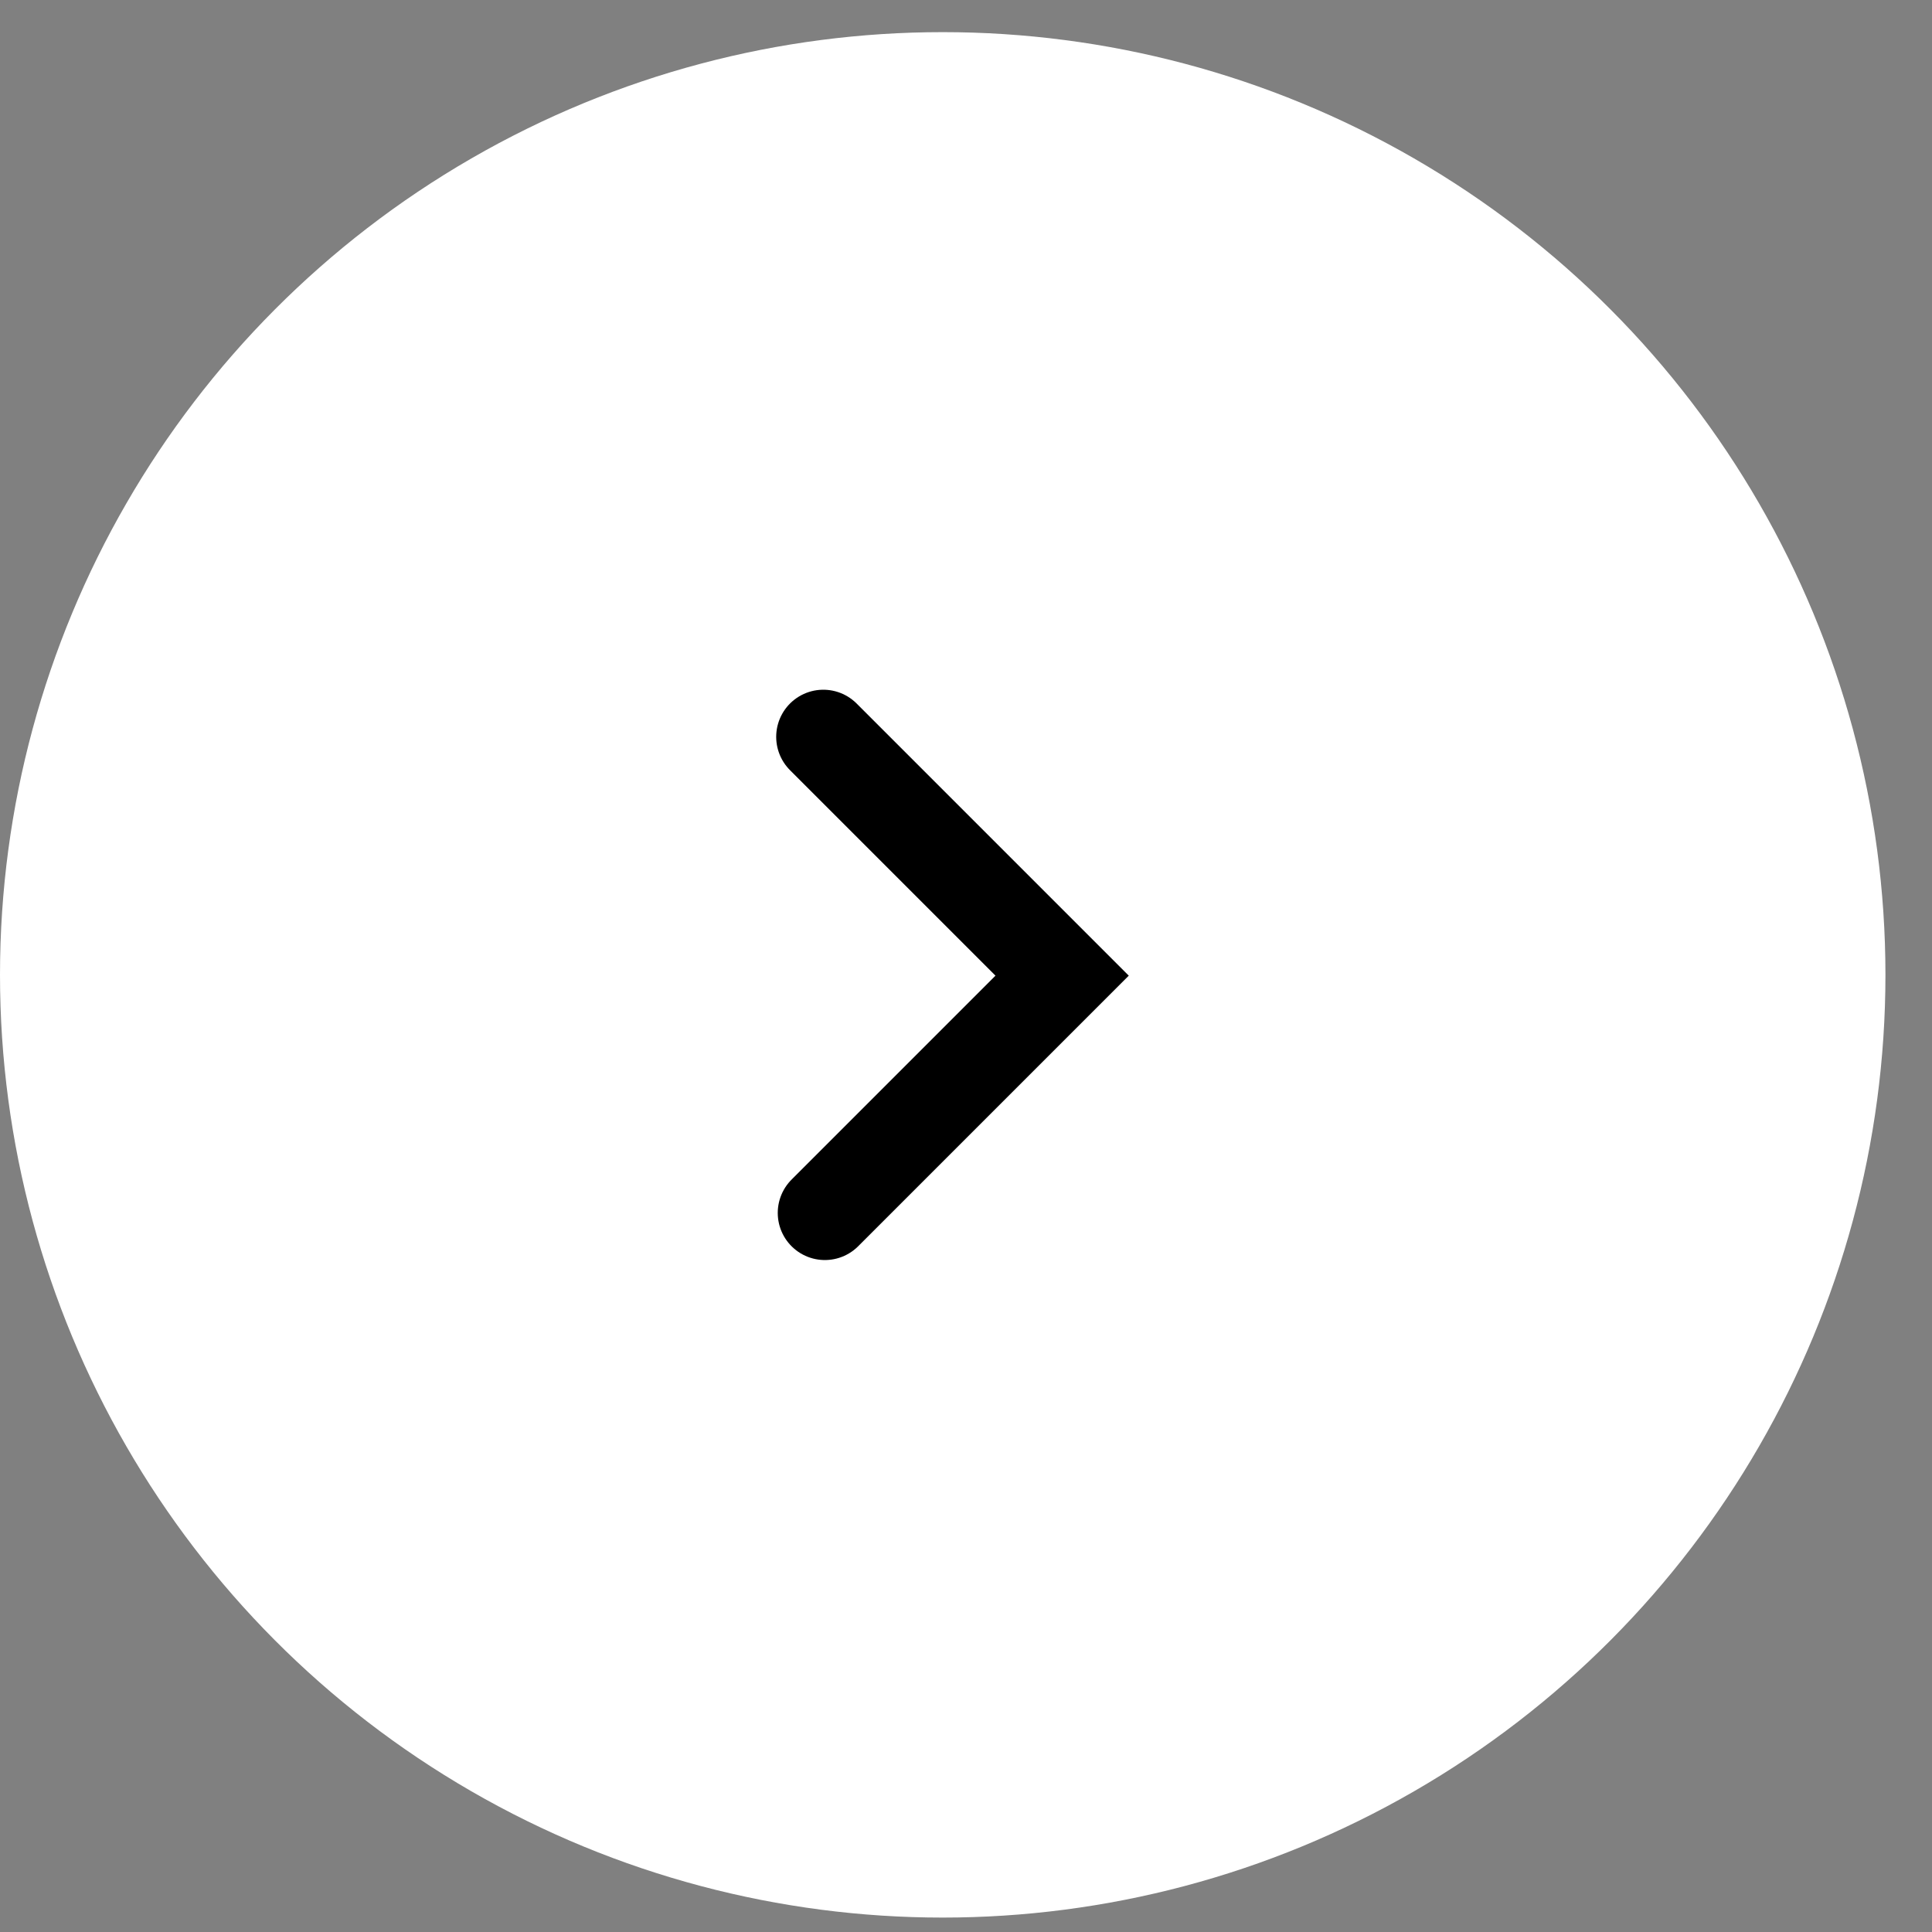 <svg width="41" height="41" viewBox="0 0 41 41" fill="none" xmlns="http://www.w3.org/2000/svg">
<rect x="0" y="0" width="41" height="41" fill="#808080" stroke="none"/>
<circle cx="20.006" cy="20.688" r="20.006" fill="white"/>
<path d="M17.472 15.637L22.54 20.705L17.505 25.74" stroke="black" stroke-width="2" stroke-linecap="round"/>
</svg>

